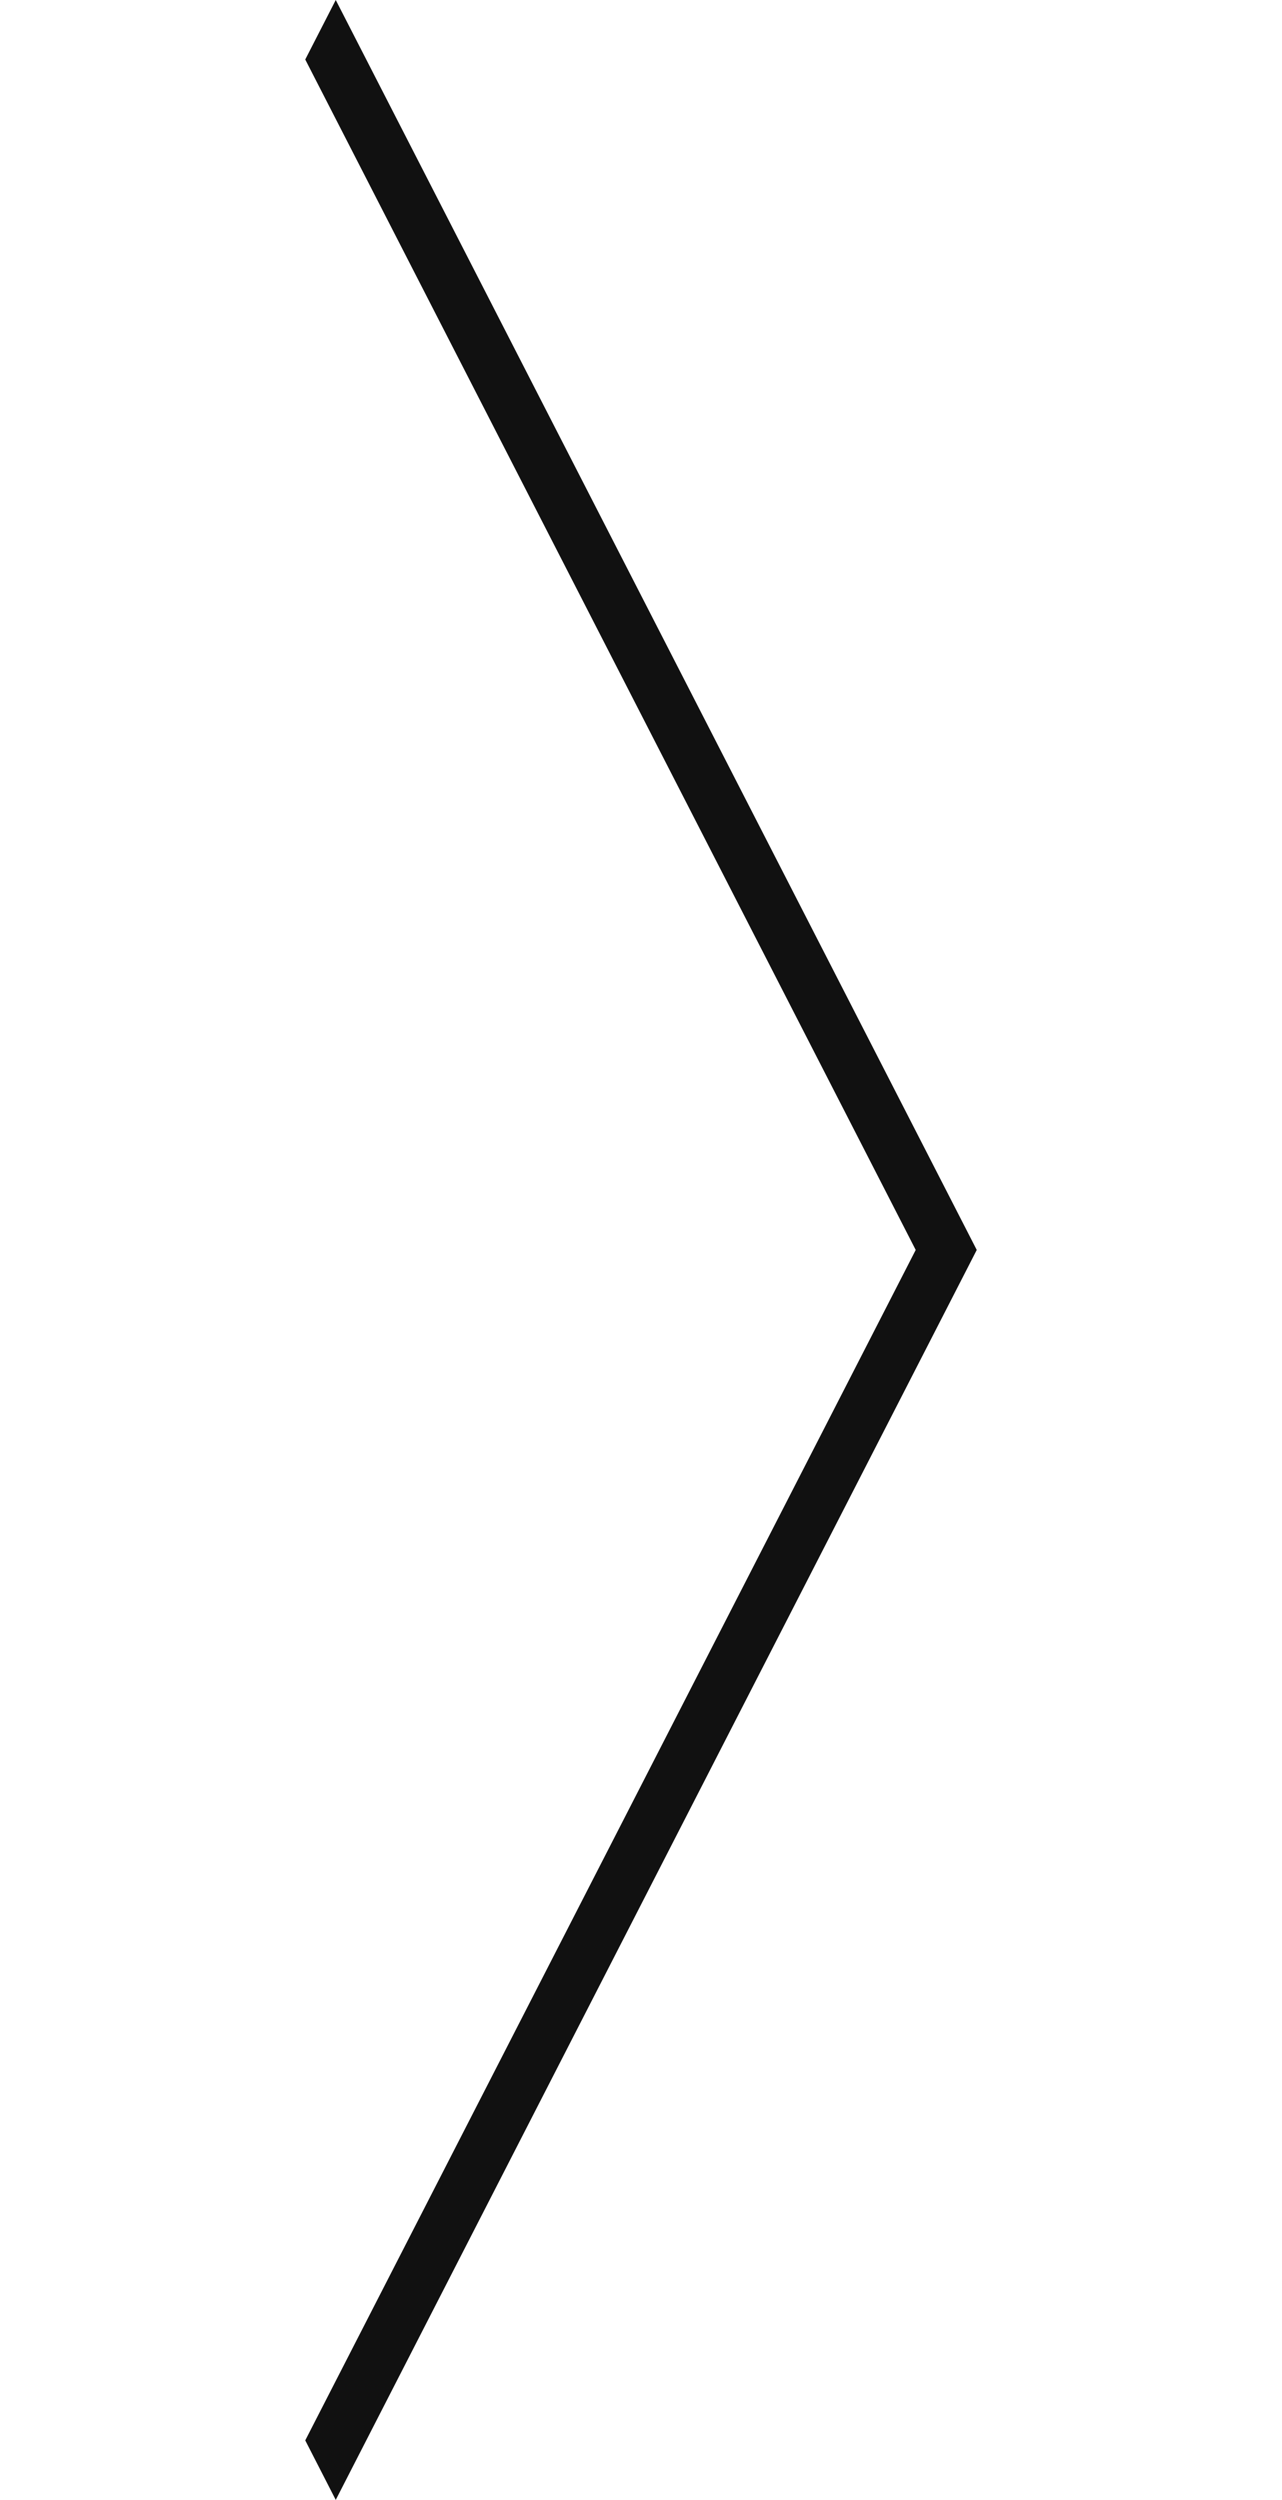 <svg width="39" height="76" viewBox="0 0 39 76" fill="none" xmlns="http://www.w3.org/2000/svg">
<path d="M10.214 0L9.286 1.809L27.857 38L9.286 74.191L10.214 76L29.714 38L10.214 0Z" fill="#111111"/>
</svg>
